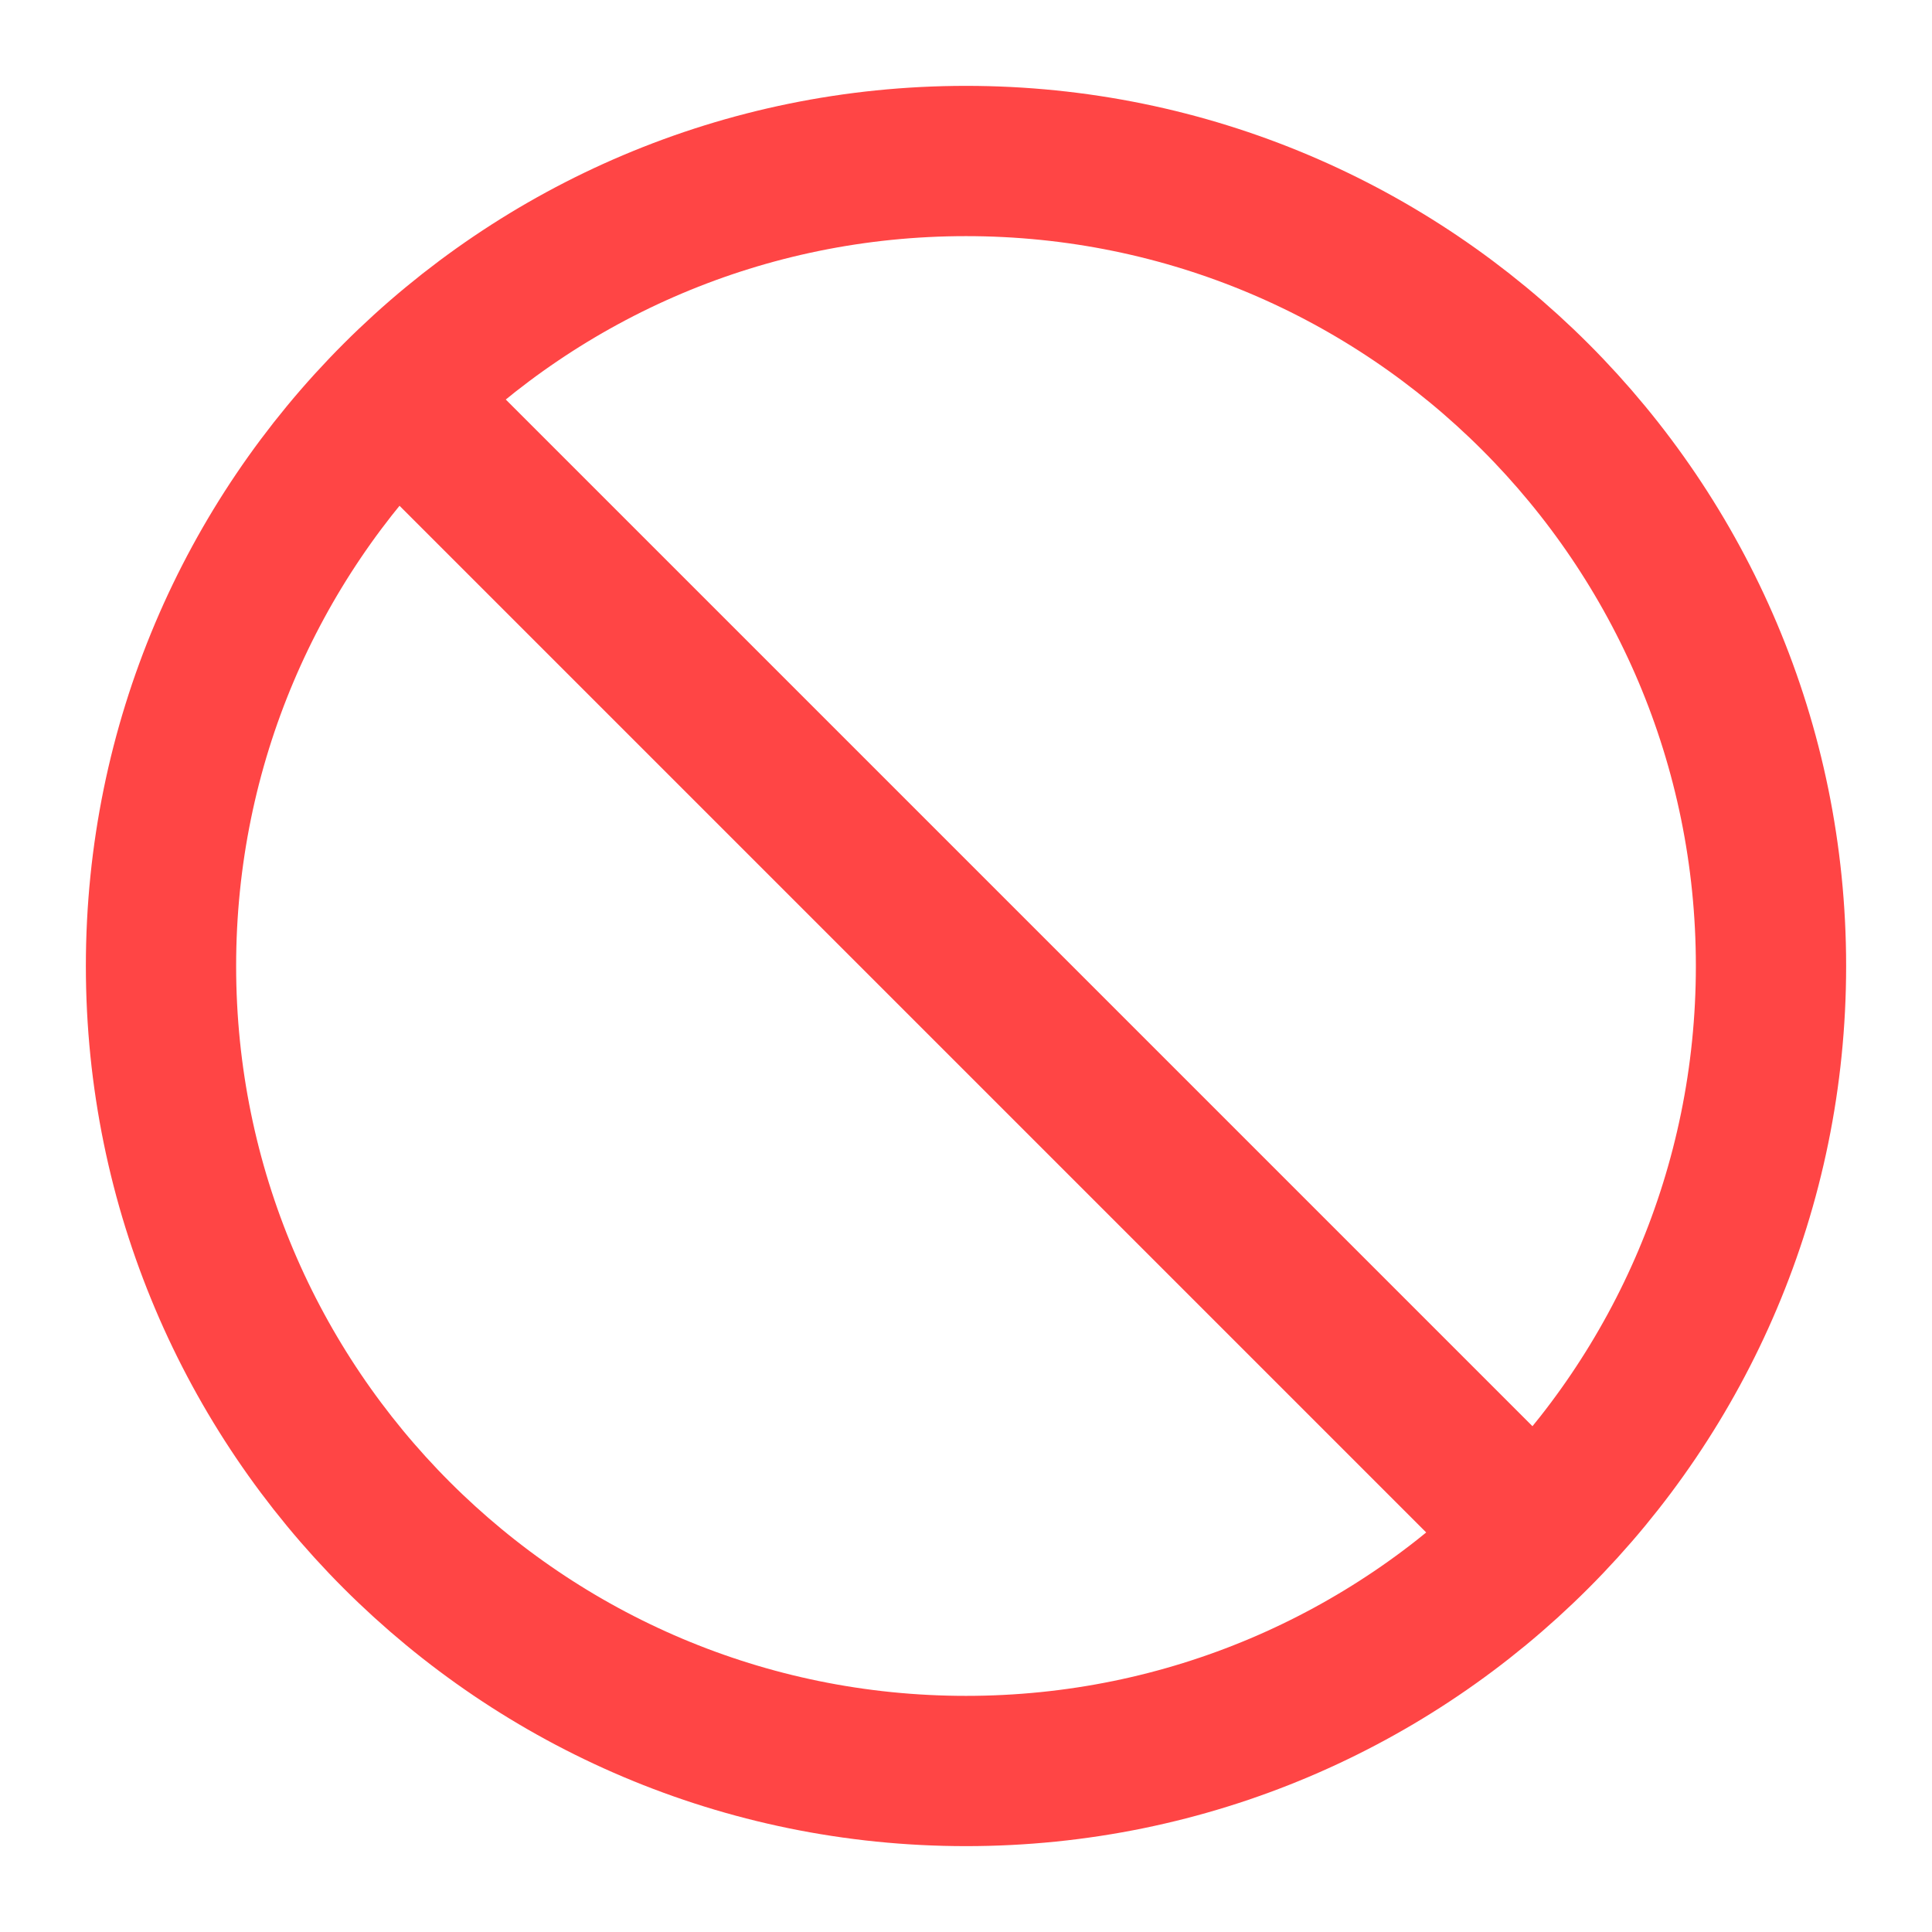 <svg width="18" height="18" viewBox="0 0 18 18" fill="none" xmlns="http://www.w3.org/2000/svg">
<path d="M3.792 3.792L14.208 14.208M9 16.5C4.858 16.5 1.5 13.142 1.5 9C1.5 4.858 4.858 1.5 9 1.5C13.142 1.5 16.5 4.858 16.5 9C16.5 13.142 13.142 16.5 9 16.5Z" stroke="#FF4545" stroke-width="1.4" stroke-linecap="round" stroke-linejoin="round"/>
</svg>
